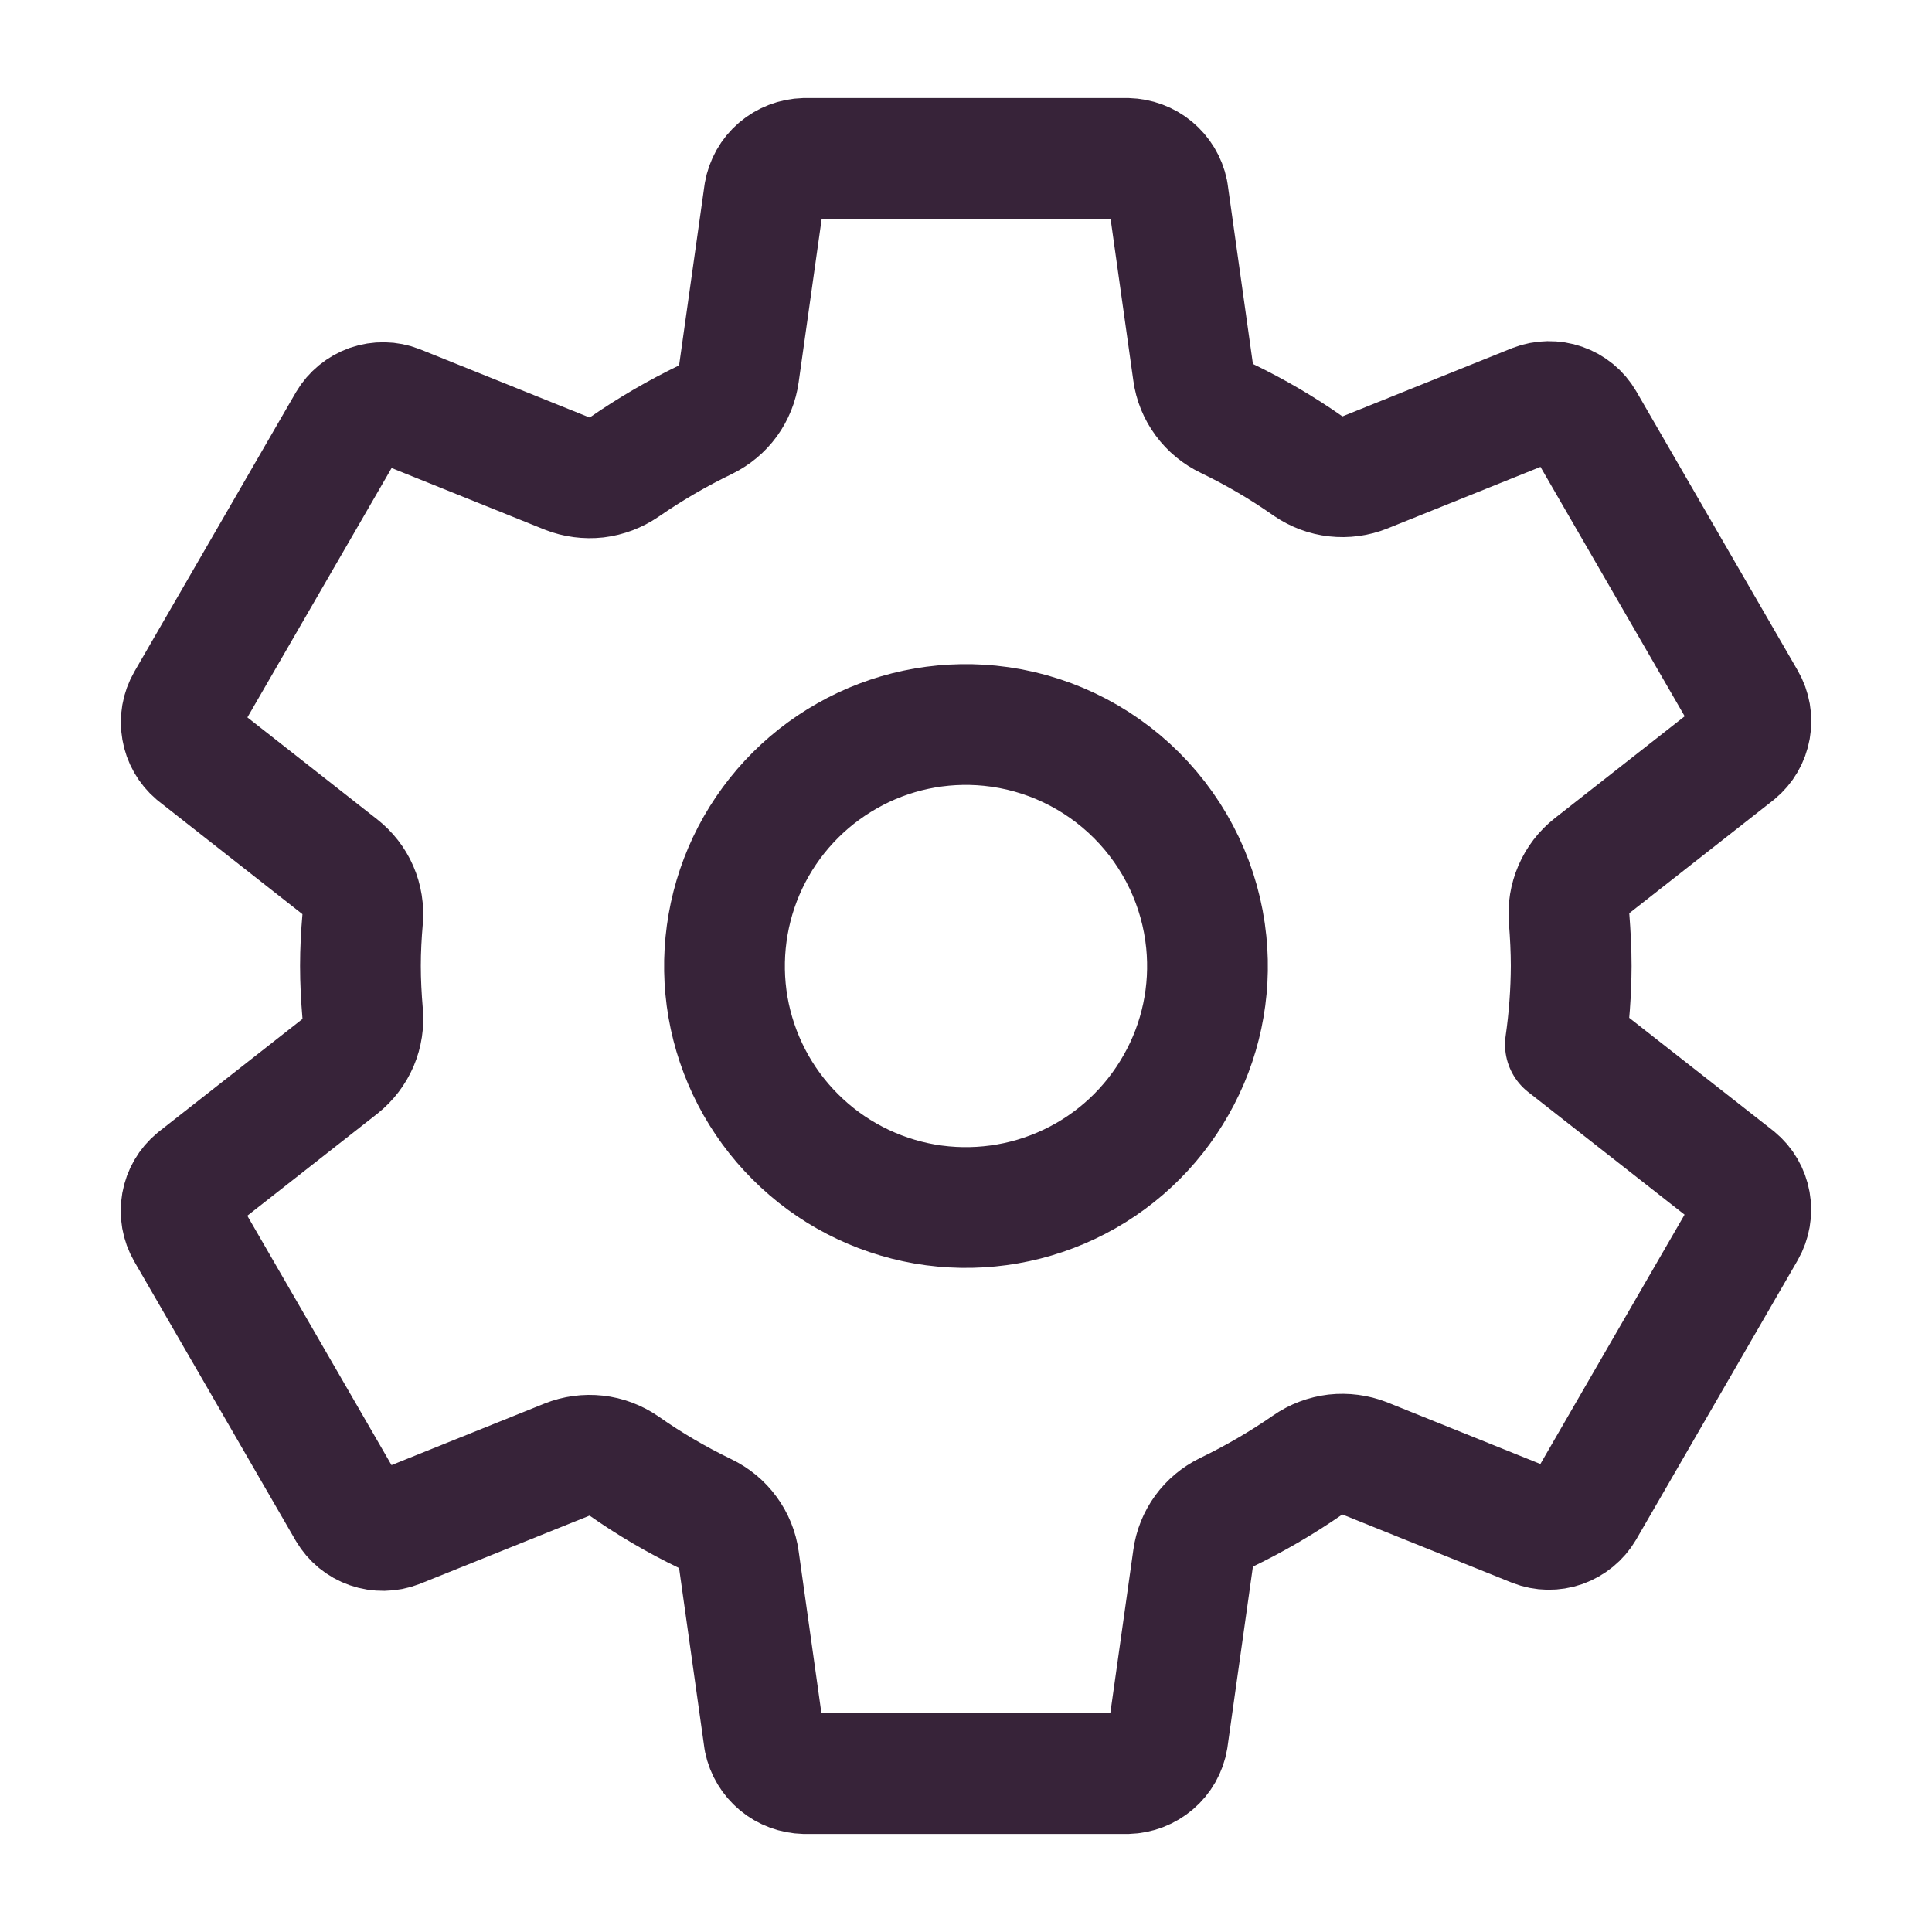 <svg width="16" height="16" viewBox="0 0 16 16" fill="none" xmlns="http://www.w3.org/2000/svg">
<path d="M8.197 6.01C7.786 5.969 7.373 6.056 7.015 6.26C6.656 6.463 6.369 6.772 6.192 7.145C6.016 7.517 5.959 7.936 6.029 8.342C6.1 8.748 6.294 9.123 6.586 9.414C6.877 9.706 7.252 9.9 7.658 9.971C8.065 10.041 8.483 9.984 8.855 9.808C9.228 9.632 9.537 9.344 9.74 8.985C9.944 8.627 10.031 8.214 9.99 7.803C9.944 7.343 9.74 6.914 9.413 6.587C9.086 6.26 8.657 6.056 8.197 6.01ZM13.012 8C13.011 8.217 12.995 8.434 12.964 8.65L14.377 9.758C14.439 9.809 14.48 9.88 14.494 9.959C14.508 10.037 14.494 10.118 14.454 10.188L13.117 12.5C13.077 12.568 13.013 12.62 12.938 12.647C12.863 12.673 12.781 12.672 12.707 12.643L11.303 12.078C11.226 12.048 11.142 12.037 11.059 12.046C10.977 12.056 10.898 12.085 10.829 12.133C10.615 12.281 10.39 12.412 10.156 12.525C10.083 12.561 10.019 12.614 9.971 12.68C9.923 12.746 9.892 12.823 9.881 12.904L9.67 14.401C9.657 14.48 9.616 14.552 9.555 14.604C9.494 14.656 9.417 14.686 9.337 14.688H6.663C6.585 14.686 6.508 14.658 6.448 14.608C6.387 14.557 6.345 14.488 6.329 14.41L6.119 12.916C6.108 12.834 6.076 12.756 6.027 12.69C5.978 12.623 5.913 12.57 5.838 12.534C5.604 12.421 5.38 12.29 5.168 12.141C5.099 12.094 5.021 12.064 4.938 12.055C4.856 12.046 4.772 12.057 4.695 12.088L3.293 12.652C3.218 12.681 3.136 12.682 3.061 12.656C2.986 12.63 2.923 12.578 2.882 12.509L1.545 10.197C1.505 10.128 1.491 10.047 1.505 9.968C1.519 9.889 1.56 9.818 1.622 9.767L2.816 8.83C2.881 8.778 2.933 8.71 2.966 8.633C2.998 8.557 3.011 8.473 3.003 8.39C2.992 8.259 2.985 8.129 2.985 7.999C2.985 7.869 2.992 7.741 3.003 7.613C3.01 7.53 2.997 7.447 2.964 7.371C2.931 7.295 2.879 7.229 2.814 7.178L1.62 6.24C1.56 6.189 1.519 6.118 1.506 6.04C1.492 5.962 1.506 5.881 1.546 5.812L2.883 3.5C2.923 3.432 2.987 3.38 3.062 3.353C3.137 3.327 3.219 3.328 3.293 3.357L4.697 3.922C4.774 3.952 4.858 3.963 4.941 3.954C5.023 3.944 5.102 3.914 5.171 3.867C5.385 3.719 5.61 3.588 5.844 3.475C5.917 3.439 5.981 3.386 6.029 3.32C6.077 3.254 6.108 3.177 6.119 3.096L6.33 1.599C6.344 1.52 6.384 1.448 6.445 1.396C6.506 1.344 6.583 1.314 6.663 1.312H9.337C9.415 1.314 9.492 1.342 9.552 1.392C9.613 1.443 9.655 1.512 9.671 1.59L9.881 3.084C9.892 3.166 9.924 3.244 9.973 3.31C10.022 3.377 10.087 3.43 10.162 3.466C10.396 3.579 10.62 3.71 10.832 3.859C10.901 3.906 10.979 3.936 11.062 3.945C11.144 3.954 11.228 3.943 11.305 3.912L12.707 3.348C12.782 3.319 12.864 3.318 12.939 3.344C13.014 3.37 13.078 3.422 13.118 3.491L14.455 5.803C14.495 5.872 14.509 5.953 14.495 6.032C14.481 6.111 14.44 6.182 14.378 6.233L13.184 7.17C13.118 7.222 13.067 7.289 13.034 7.366C13.001 7.443 12.987 7.527 12.995 7.61C13.005 7.74 13.012 7.87 13.012 8Z" stroke="#372339" stroke-linecap="round" stroke-linejoin="round"/>
</svg>
